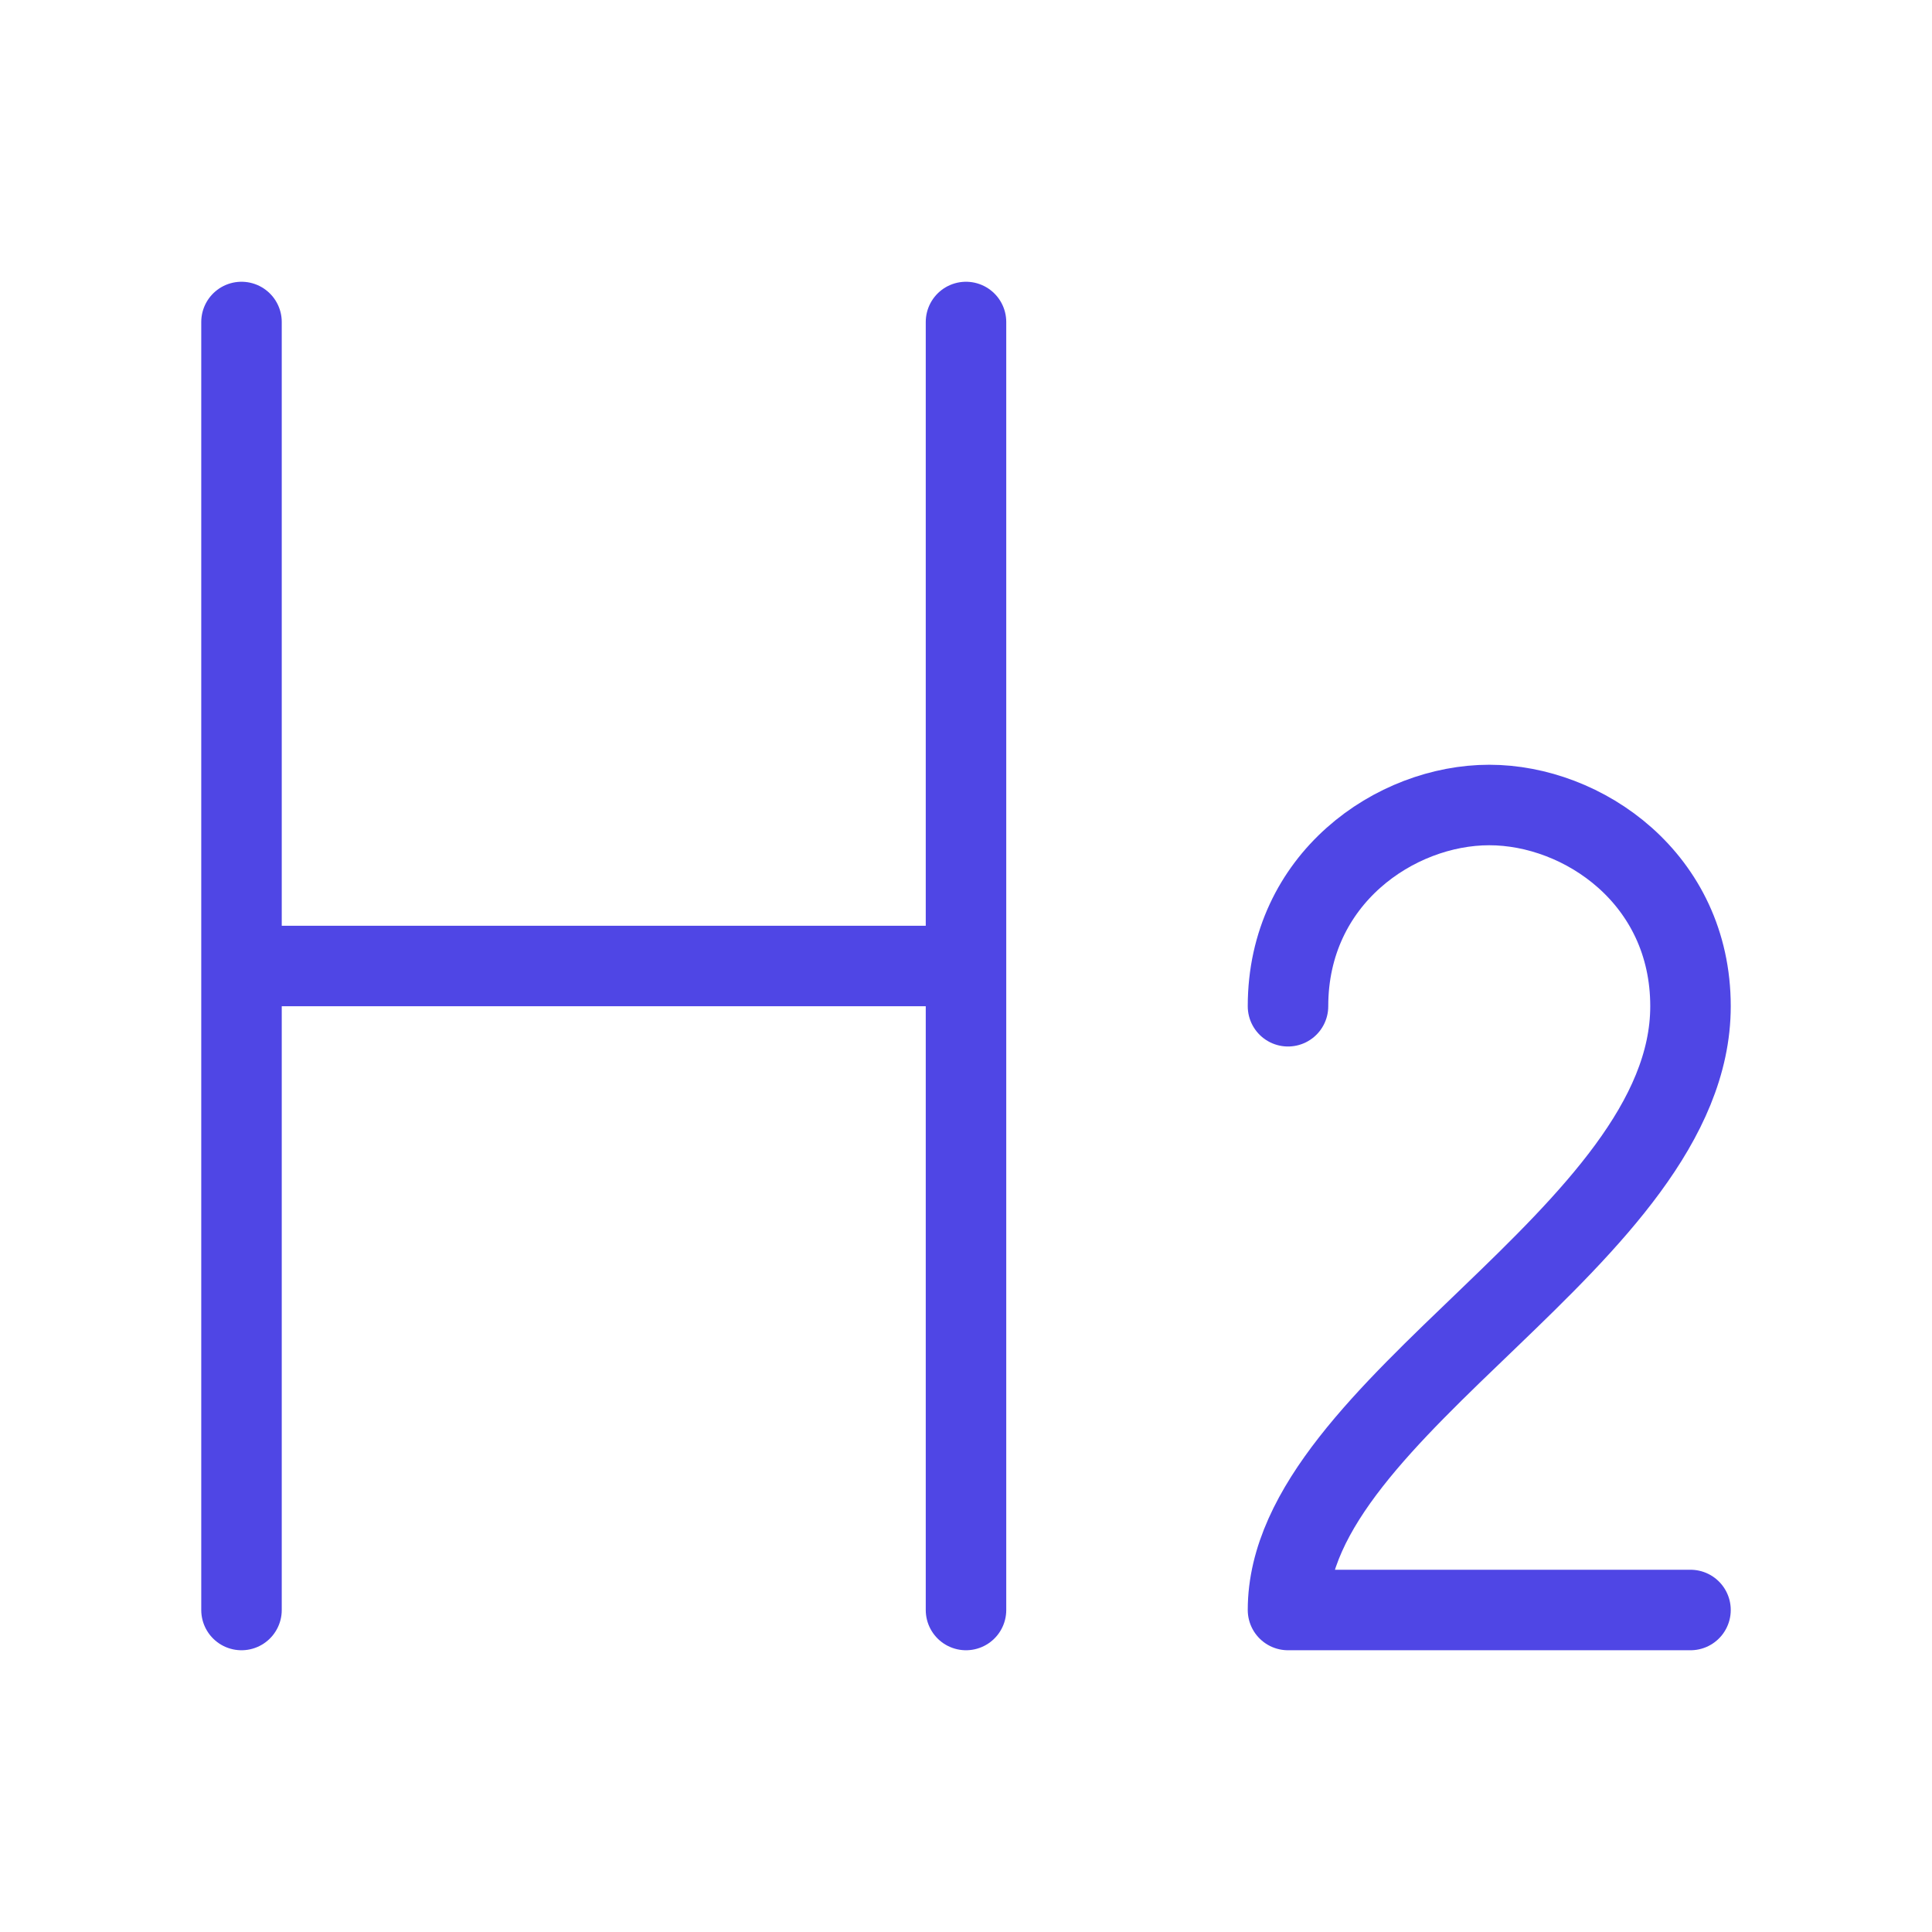 <?xml version="1.0" encoding="UTF-8"?>
<svg width="38" height="38" viewBox="0 0 48 48" fill="none" xmlns="http://www.w3.org/2000/svg">
  <path d="M6 8V40" stroke="#4f46e5" stroke-width="2" stroke-linecap="round" stroke-linejoin="round"/>
  <path d="M24 8V40" stroke="#4f46e5" stroke-width="2" stroke-linecap="round" stroke-linejoin="round"/>
  <path d="M7 24H23" stroke="#4f46e5" stroke-width="2" stroke-linecap="round" stroke-linejoin="round"/>
  <path d="M32 25C32 21.833 34.667 20 37 20C39.333 20 42 21.833 42 25C42 30.7 32 34.933 32 40H42" stroke="#4f46e5"
        stroke-width="2" stroke-linecap="round" stroke-linejoin="round"/>
</svg>

